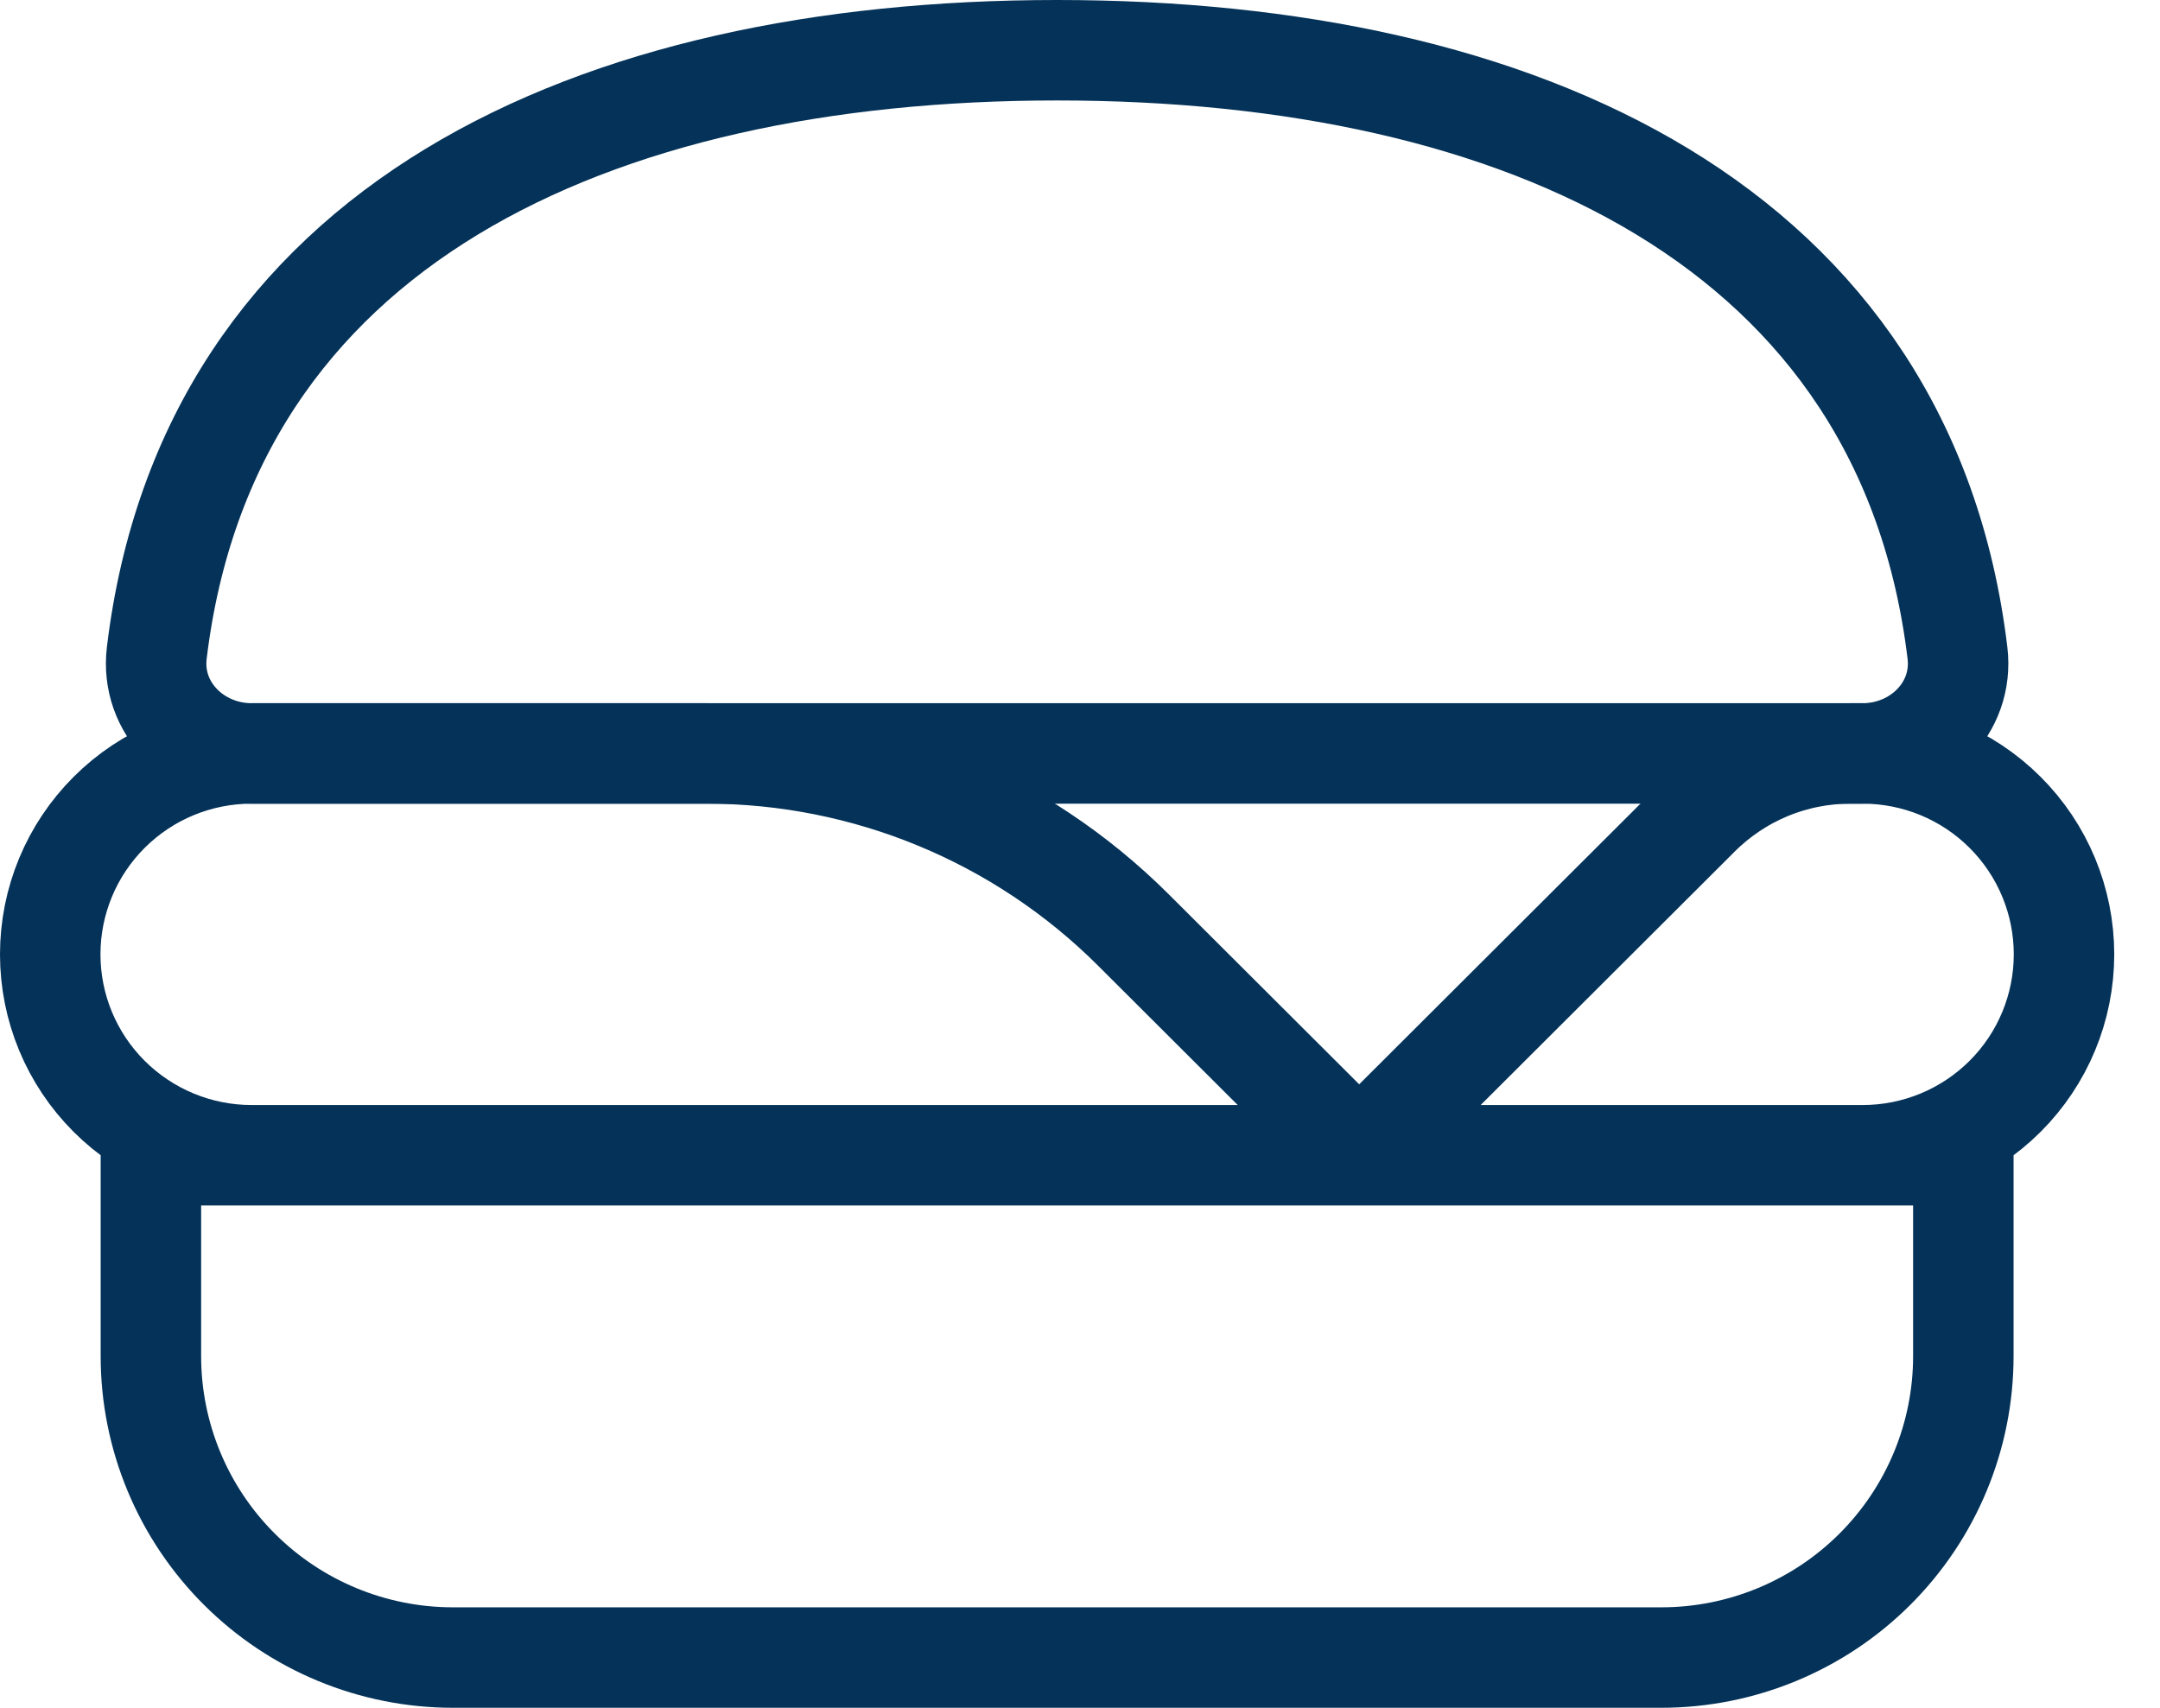 <svg width="43" height="34" viewBox="0 0 43 34" fill="none" xmlns="http://www.w3.org/2000/svg">
<path d="M27.058 23L33.831 16.242C34.226 15.848 34.695 15.536 35.211 15.322C35.727 15.109 36.279 15 36.838 15H37.08C38.144 15 39.163 15.421 39.915 16.172C40.667 16.922 41.089 17.939 41.089 19C41.089 20.061 40.667 21.078 39.915 21.828C39.163 22.578 38.144 23 37.08 23H5.009C3.946 23 2.926 22.578 2.174 21.828C1.422 21.078 1 20.061 1 19C1 17.939 1.422 16.922 2.174 16.172C2.926 15.421 3.946 15 5.009 15H14.059C17.248 15 20.307 16.264 22.562 18.514L27.058 23ZM3.004 23H39.085V27C39.085 28.591 38.451 30.117 37.324 31.242C36.196 32.368 34.666 33 33.071 33H9.018C7.423 33 5.893 32.368 4.766 31.242C3.638 30.117 3.004 28.591 3.004 27V23Z" stroke="#043258" stroke-width="2" stroke-linecap="round" stroke-linejoin="round"/>
<path d="M21.045 1C11.778 1 4.143 4.512 3.121 13C2.988 14.1 3.902 15 5.009 15H37.08C38.187 15 39.101 14.1 38.968 13C37.946 4.512 30.311 1 21.045 1Z" stroke="#043258" stroke-width="2" stroke-linecap="round" stroke-linejoin="round"/>
</svg>
